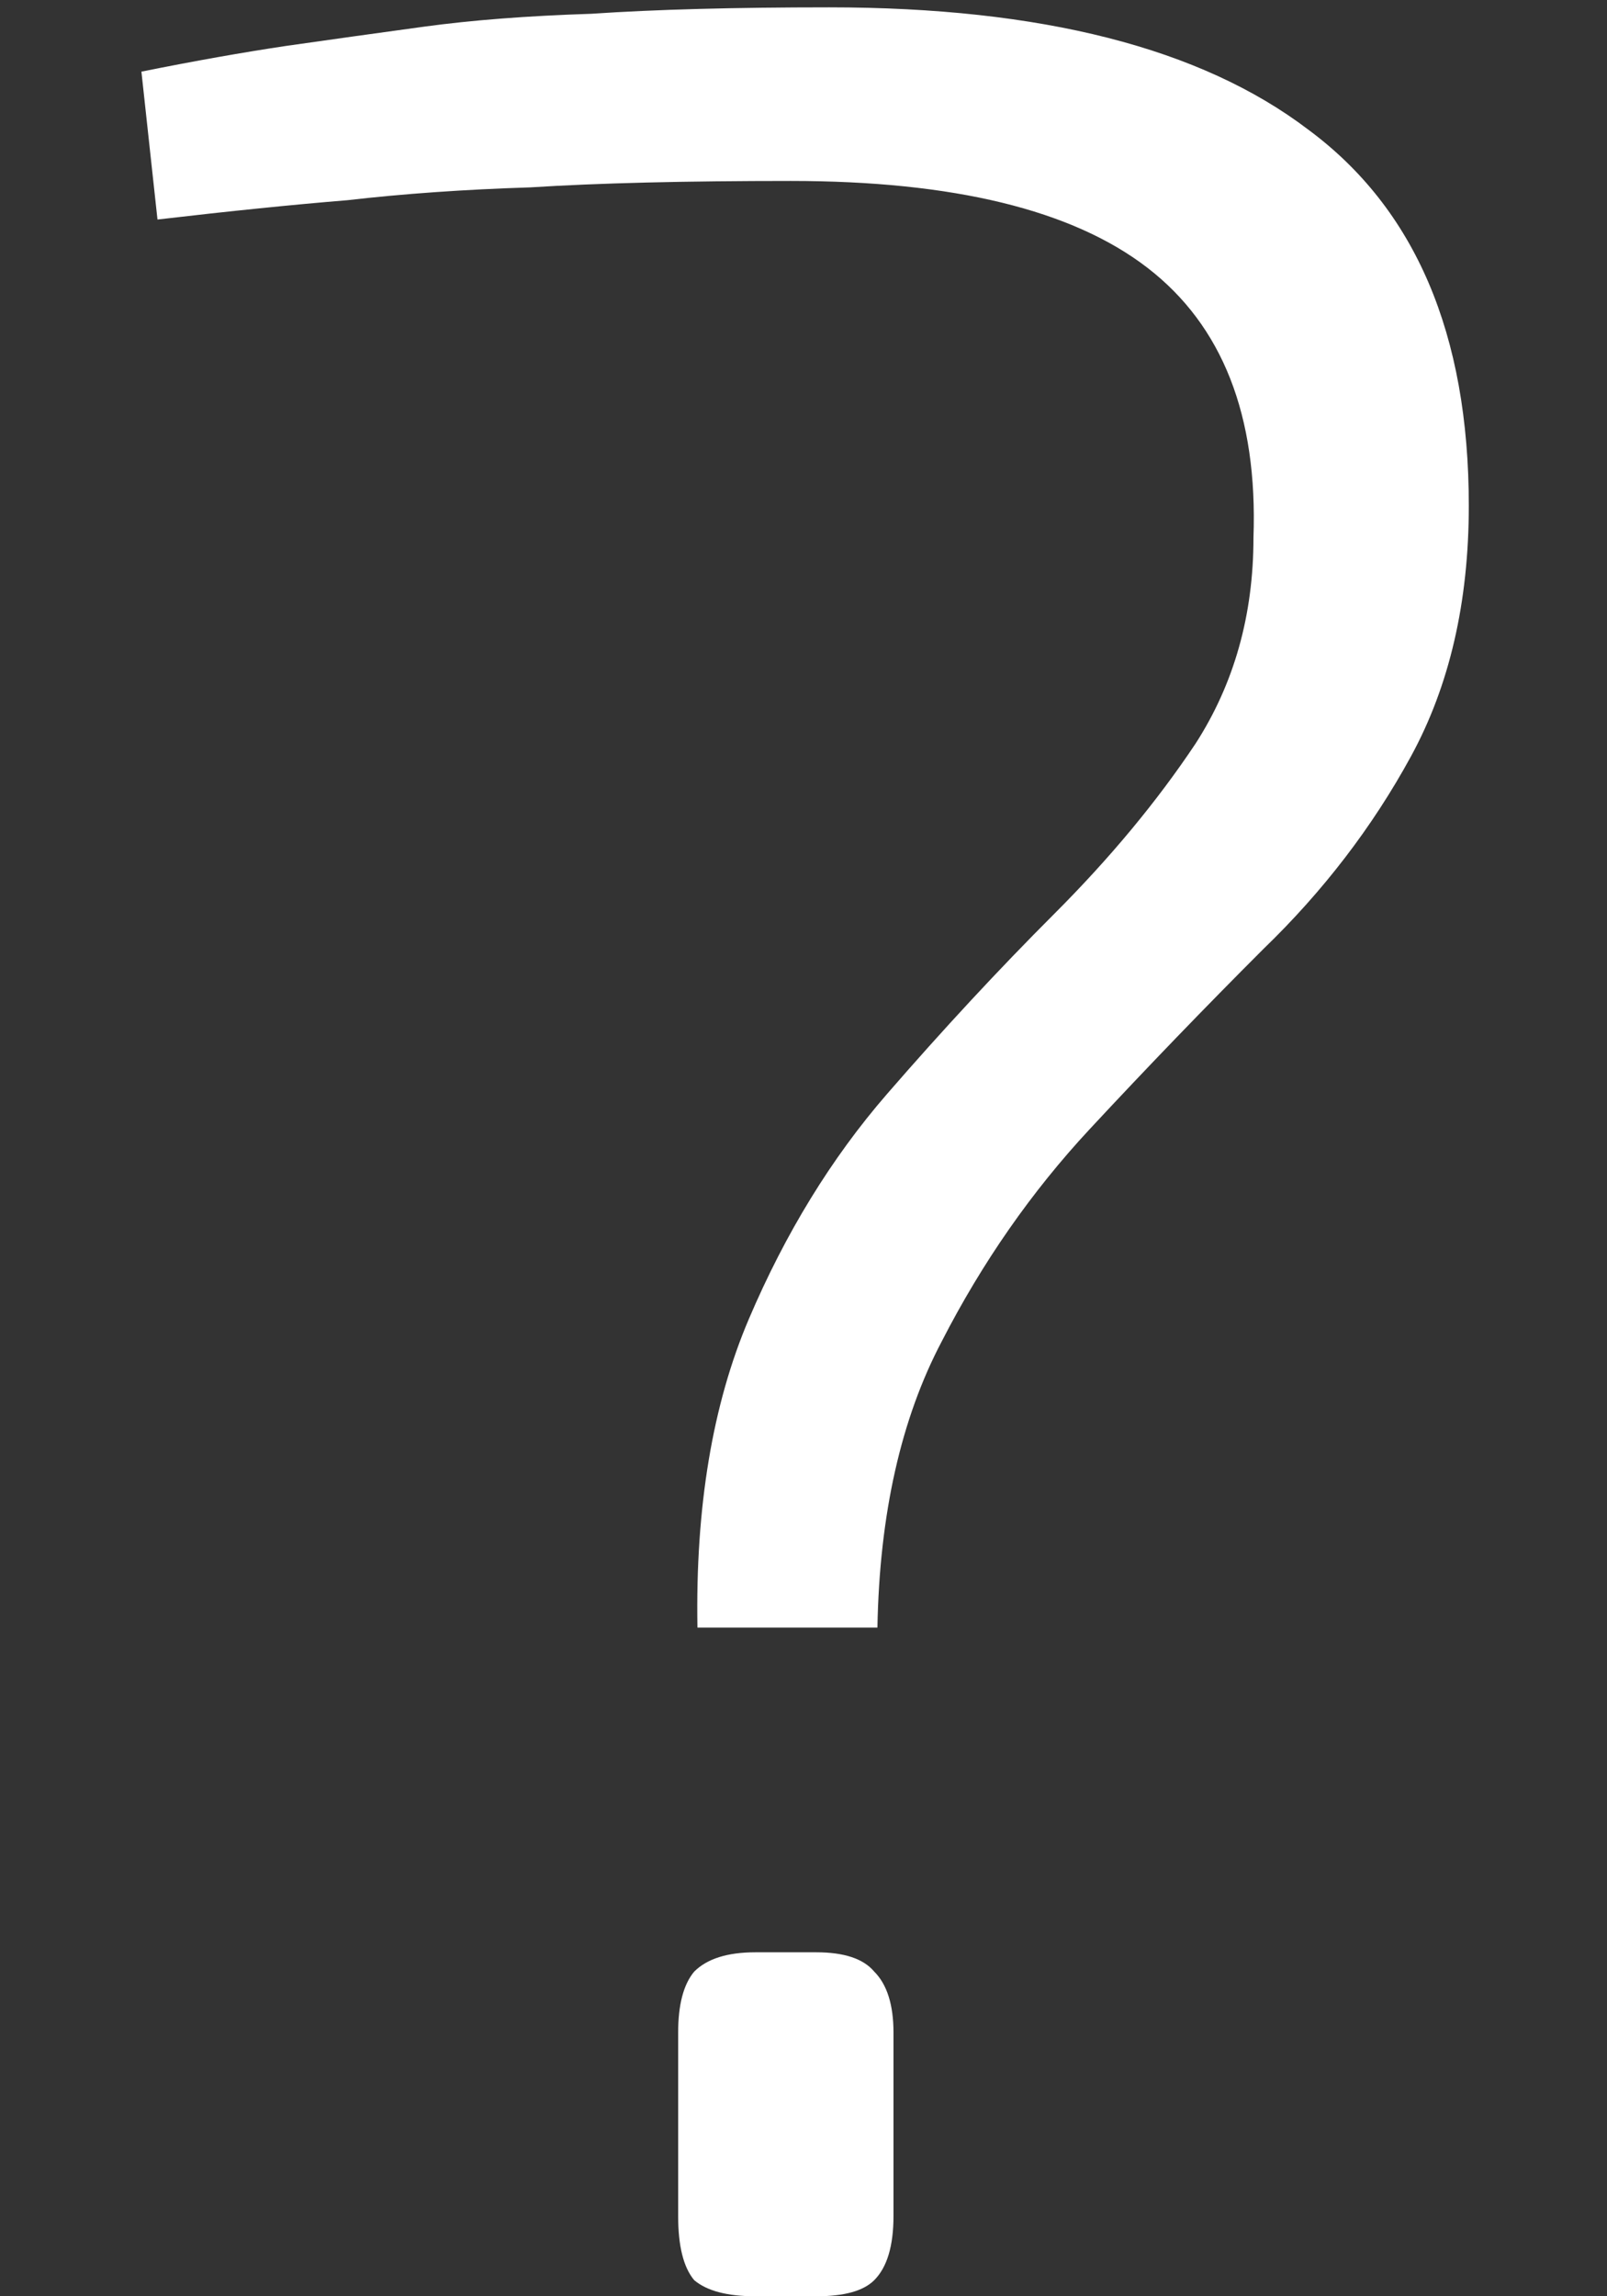 <svg width="7" height="10" viewBox="0 0 7 10" fill="none" xmlns="http://www.w3.org/2000/svg">
<rect x="0" y="0" width="7" height="10" fill="#333333" stroke="none"/>
<path d="M3.612 0.032C4.536 0.032 5.231 0.209 5.698 0.564C6.165 0.909 6.398 1.455 6.398 2.202C6.398 2.622 6.314 2.986 6.146 3.294C5.978 3.602 5.763 3.882 5.502 4.134C5.25 4.386 4.998 4.647 4.746 4.918C4.494 5.189 4.279 5.497 4.102 5.842C3.925 6.178 3.831 6.593 3.822 7.088H3.038C3.029 6.565 3.103 6.117 3.262 5.744C3.421 5.371 3.621 5.044 3.864 4.764C4.107 4.484 4.349 4.223 4.592 3.98C4.835 3.737 5.04 3.49 5.208 3.238C5.376 2.977 5.46 2.678 5.46 2.342C5.479 1.81 5.325 1.418 4.998 1.166C4.671 0.914 4.153 0.788 3.444 0.788C2.987 0.788 2.609 0.797 2.31 0.816C2.021 0.825 1.755 0.844 1.512 0.872C1.279 0.891 1.003 0.919 0.686 0.956L0.616 0.312C0.849 0.265 1.059 0.228 1.246 0.2C1.442 0.172 1.643 0.144 1.848 0.116C2.053 0.088 2.296 0.069 2.576 0.06C2.856 0.041 3.201 0.032 3.612 0.032ZM3.556 8.502C3.677 8.502 3.761 8.53 3.808 8.586C3.864 8.642 3.892 8.731 3.892 8.852V9.65C3.892 9.781 3.864 9.874 3.808 9.93C3.761 9.977 3.677 10 3.556 10H3.29C3.169 10 3.08 9.977 3.024 9.93C2.977 9.874 2.954 9.781 2.954 9.65V8.852C2.954 8.731 2.977 8.642 3.024 8.586C3.08 8.53 3.169 8.502 3.29 8.502H3.556Z" fill="white"/>
</svg>
